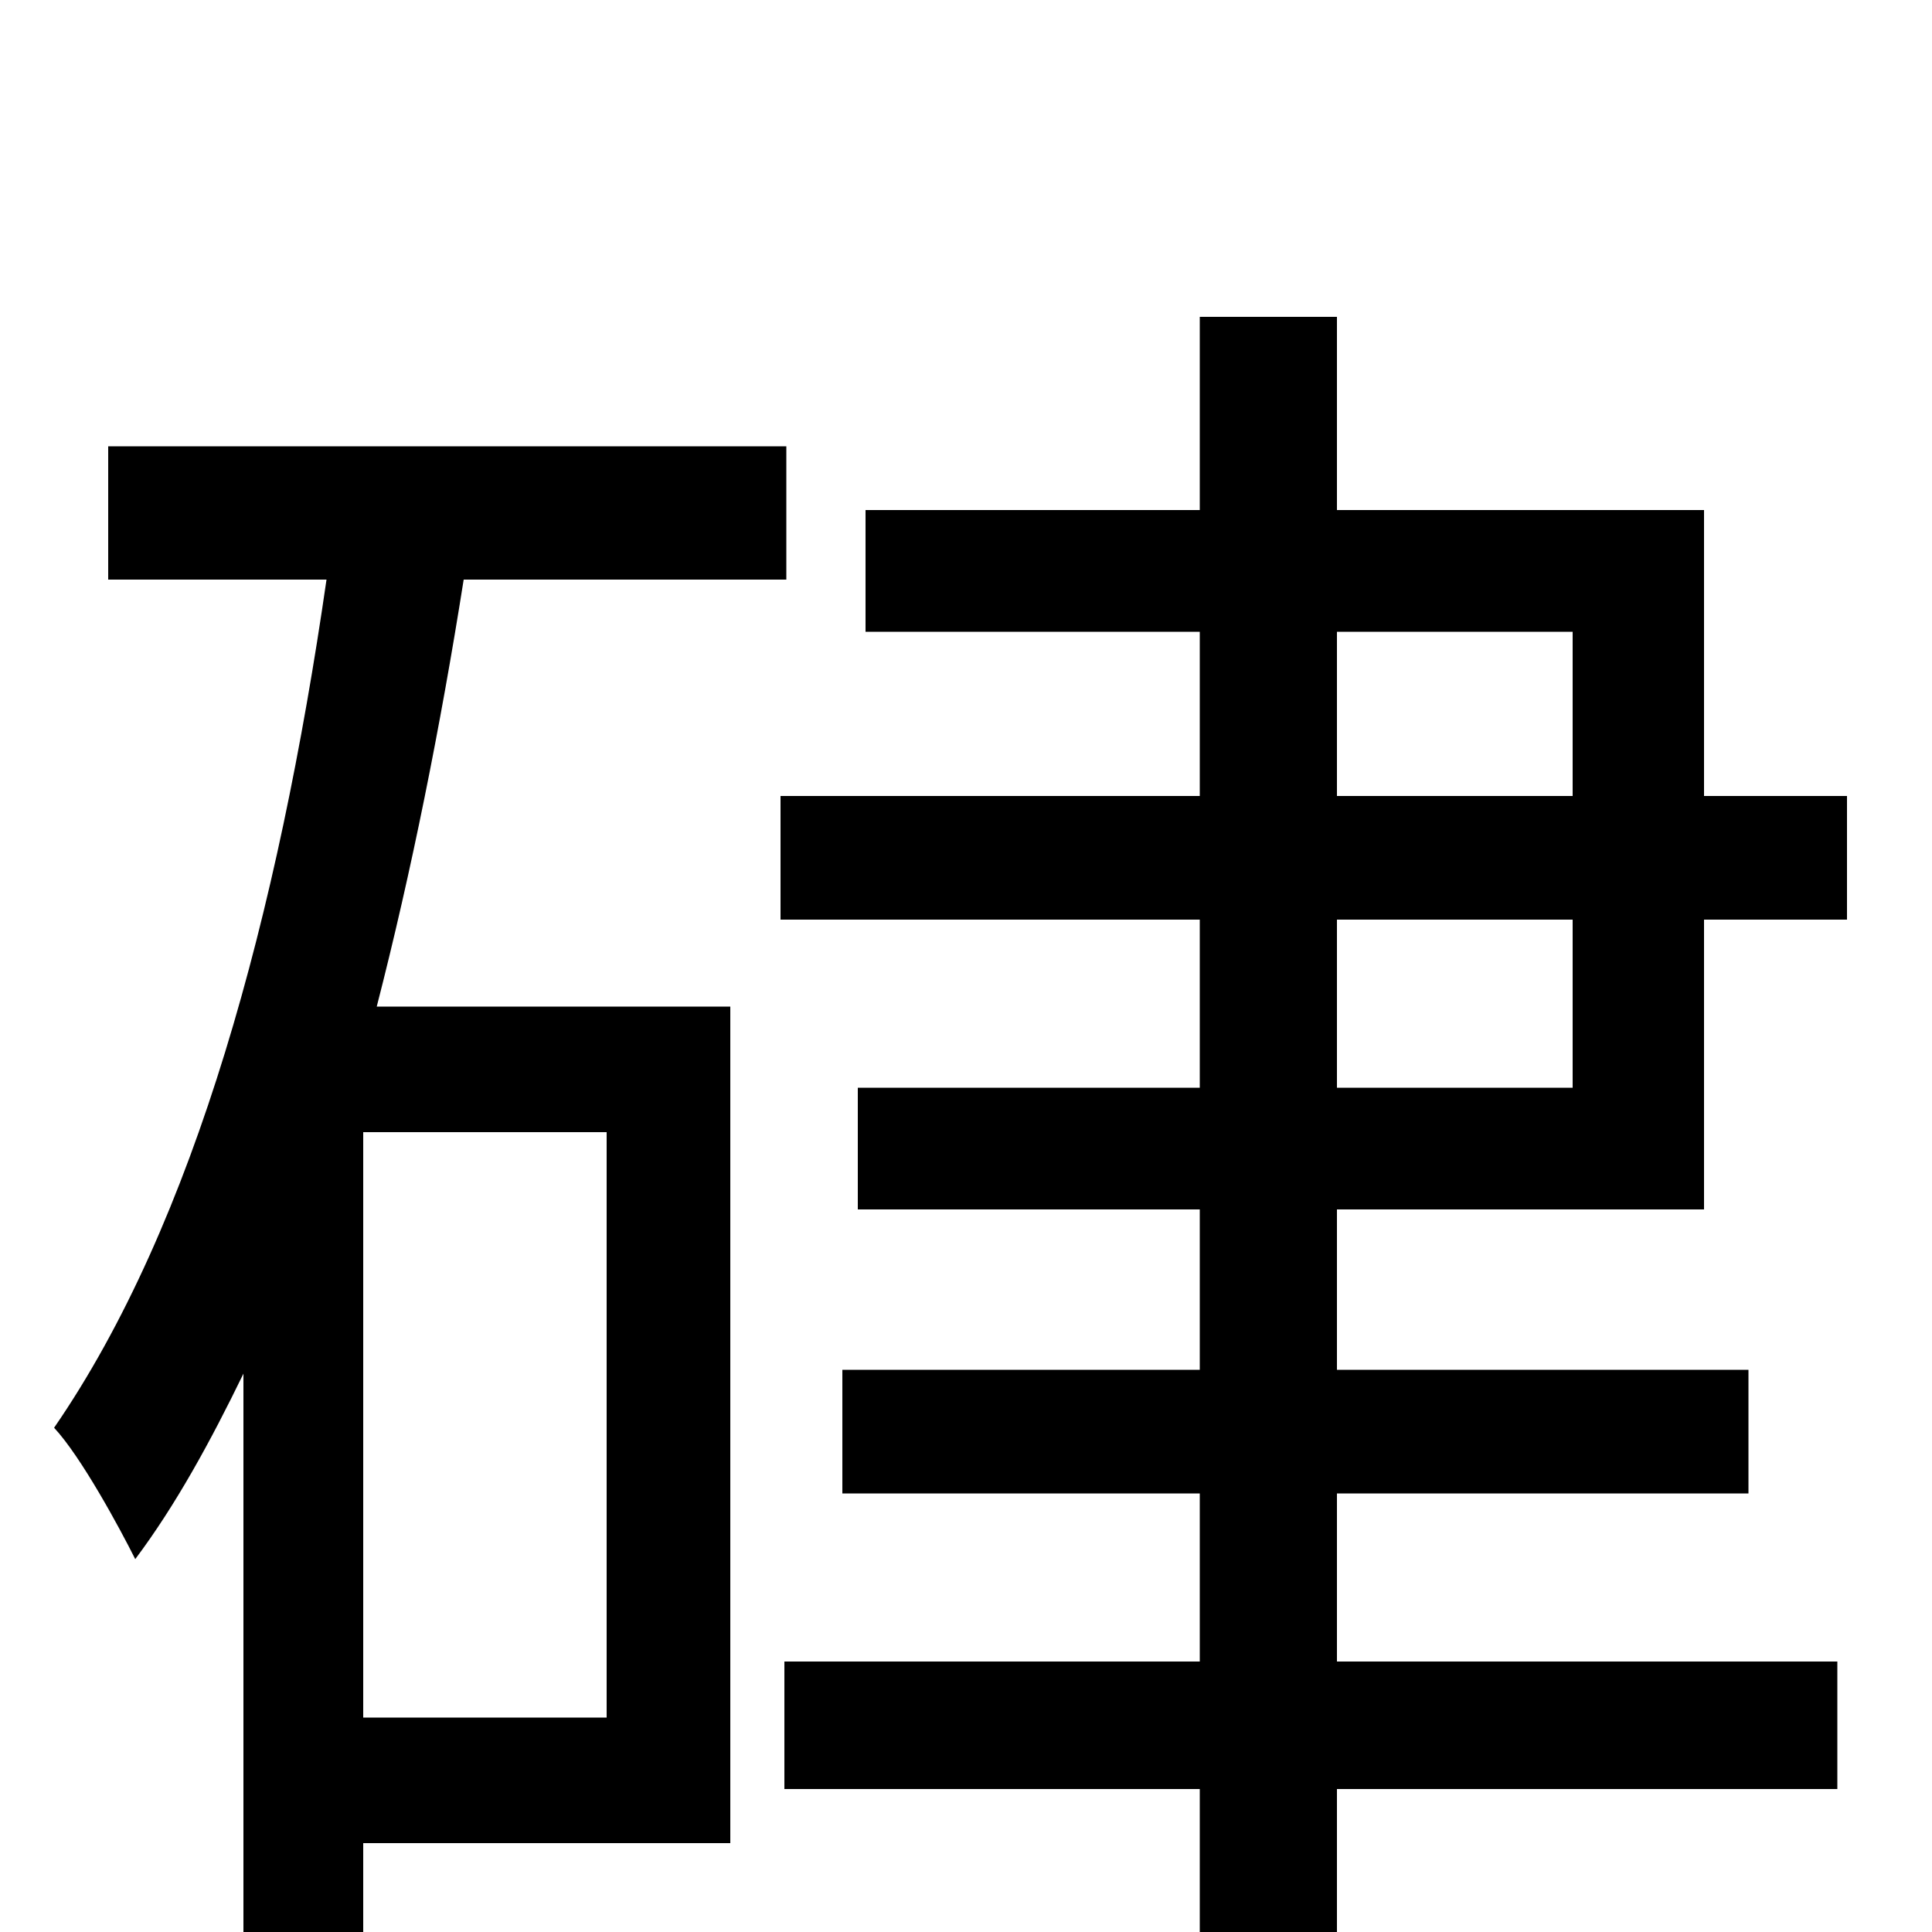 <svg xmlns="http://www.w3.org/2000/svg" viewBox="0 -1000 1000 1000">
	<path fill="#000000" d="M314 -111H188V-414H314ZM407 -700V-769H56V-700H169C144 -527 101 -367 28 -261C42 -246 62 -209 70 -193C91 -221 109 -254 126 -289V34H188V-46H378V-479H195C213 -549 228 -624 240 -700ZM692 -524H814V-437H692ZM692 -673H814V-588H692ZM882 -374V-524H956V-588H882V-736H692V-836H621V-736H448V-673H621V-588H404V-524H621V-437H444V-374H621V-291H436V-227H621V-140H406V-74H621V76H692V-74H951V-140H692V-227H905V-291H692V-374Z"/>
</svg>